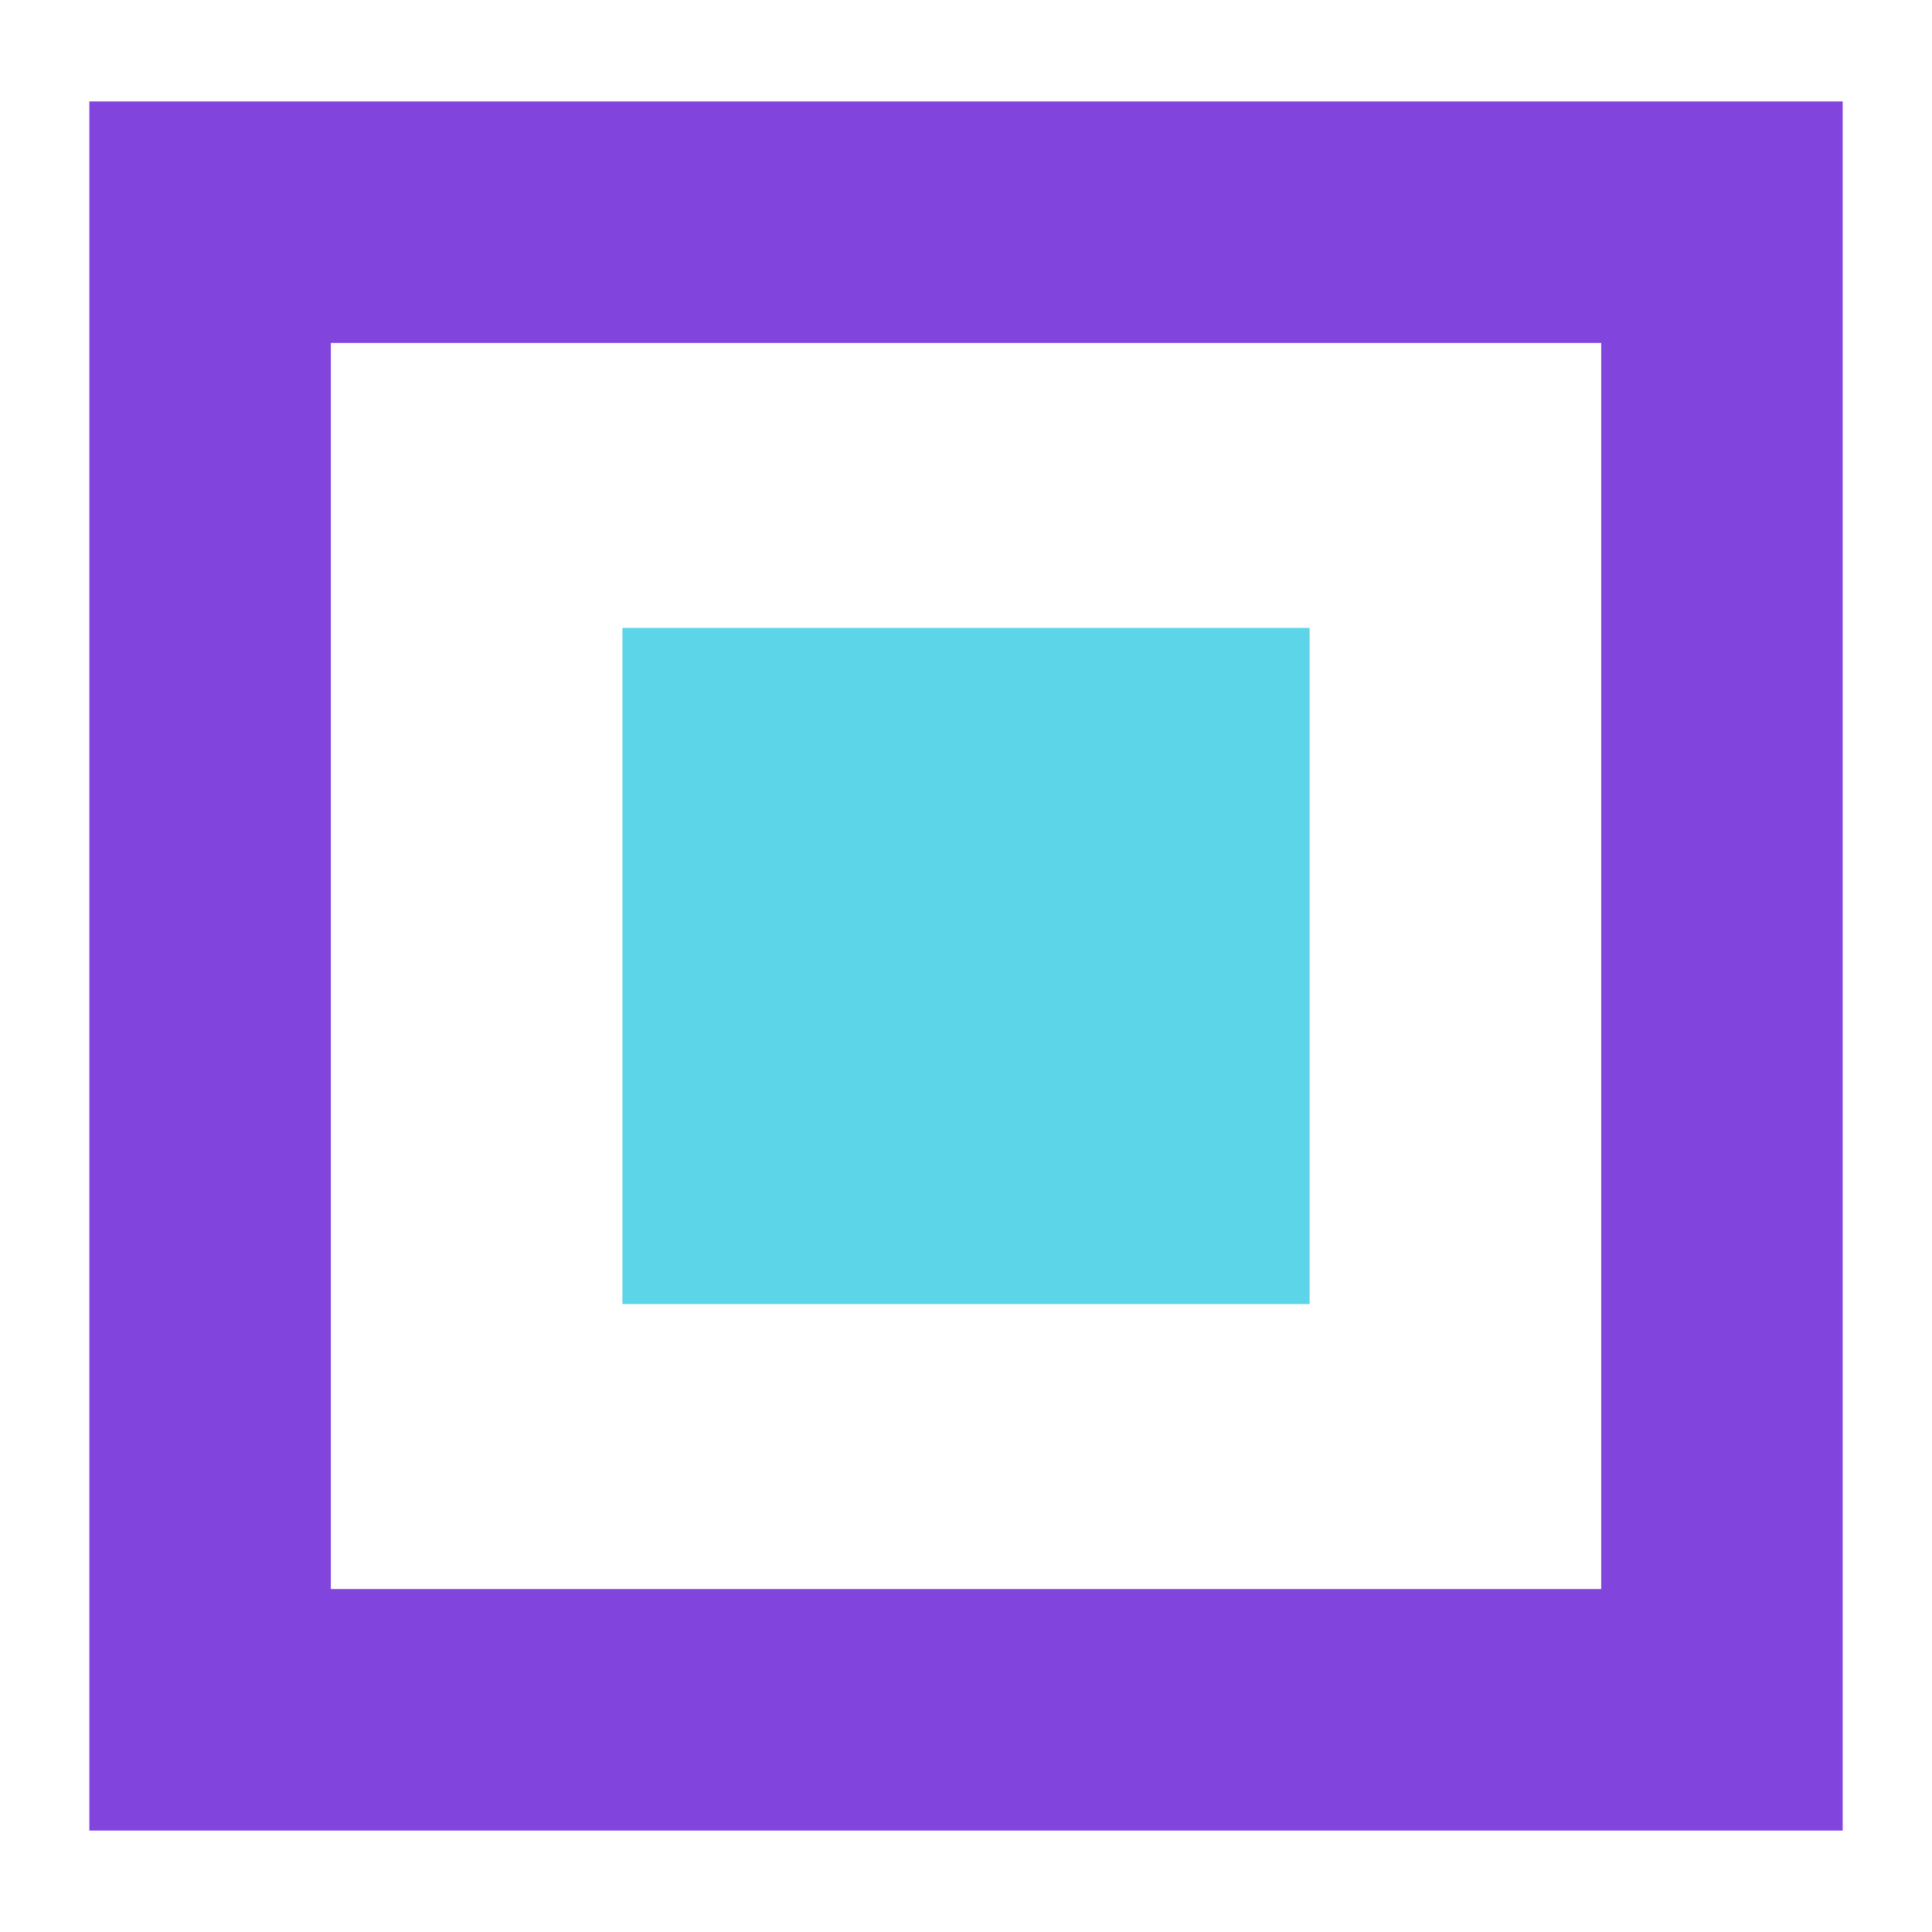 <?xml version="1.0" encoding="UTF-8" standalone="no"?>
<!DOCTYPE svg PUBLIC "-//W3C//DTD SVG 1.1//EN" "http://www.w3.org/Graphics/SVG/1.1/DTD/svg11.dtd">
<svg width="100%" height="100%" viewBox="0 0 48 48" version="1.1" xmlns="http://www.w3.org/2000/svg" xmlns:xlink="http://www.w3.org/1999/xlink" xml:space="preserve" xmlns:serif="http://www.serif.com/" style="fill-rule:evenodd;clip-rule:evenodd;">
    <g transform="matrix(1,0,0,1,2.659,3)">
        <g>
            <rect x="2.561" y="2.52" width="37.561" height="36.96" style="fill:none;stroke:rgb(129,69,221);stroke-width:6px;"/>
            <rect x="12.805" y="12.6" width="17.073" height="16.8" style="fill:rgb(93,213,233);fill-rule:nonzero;"/>
        </g>
    </g>
</svg>
